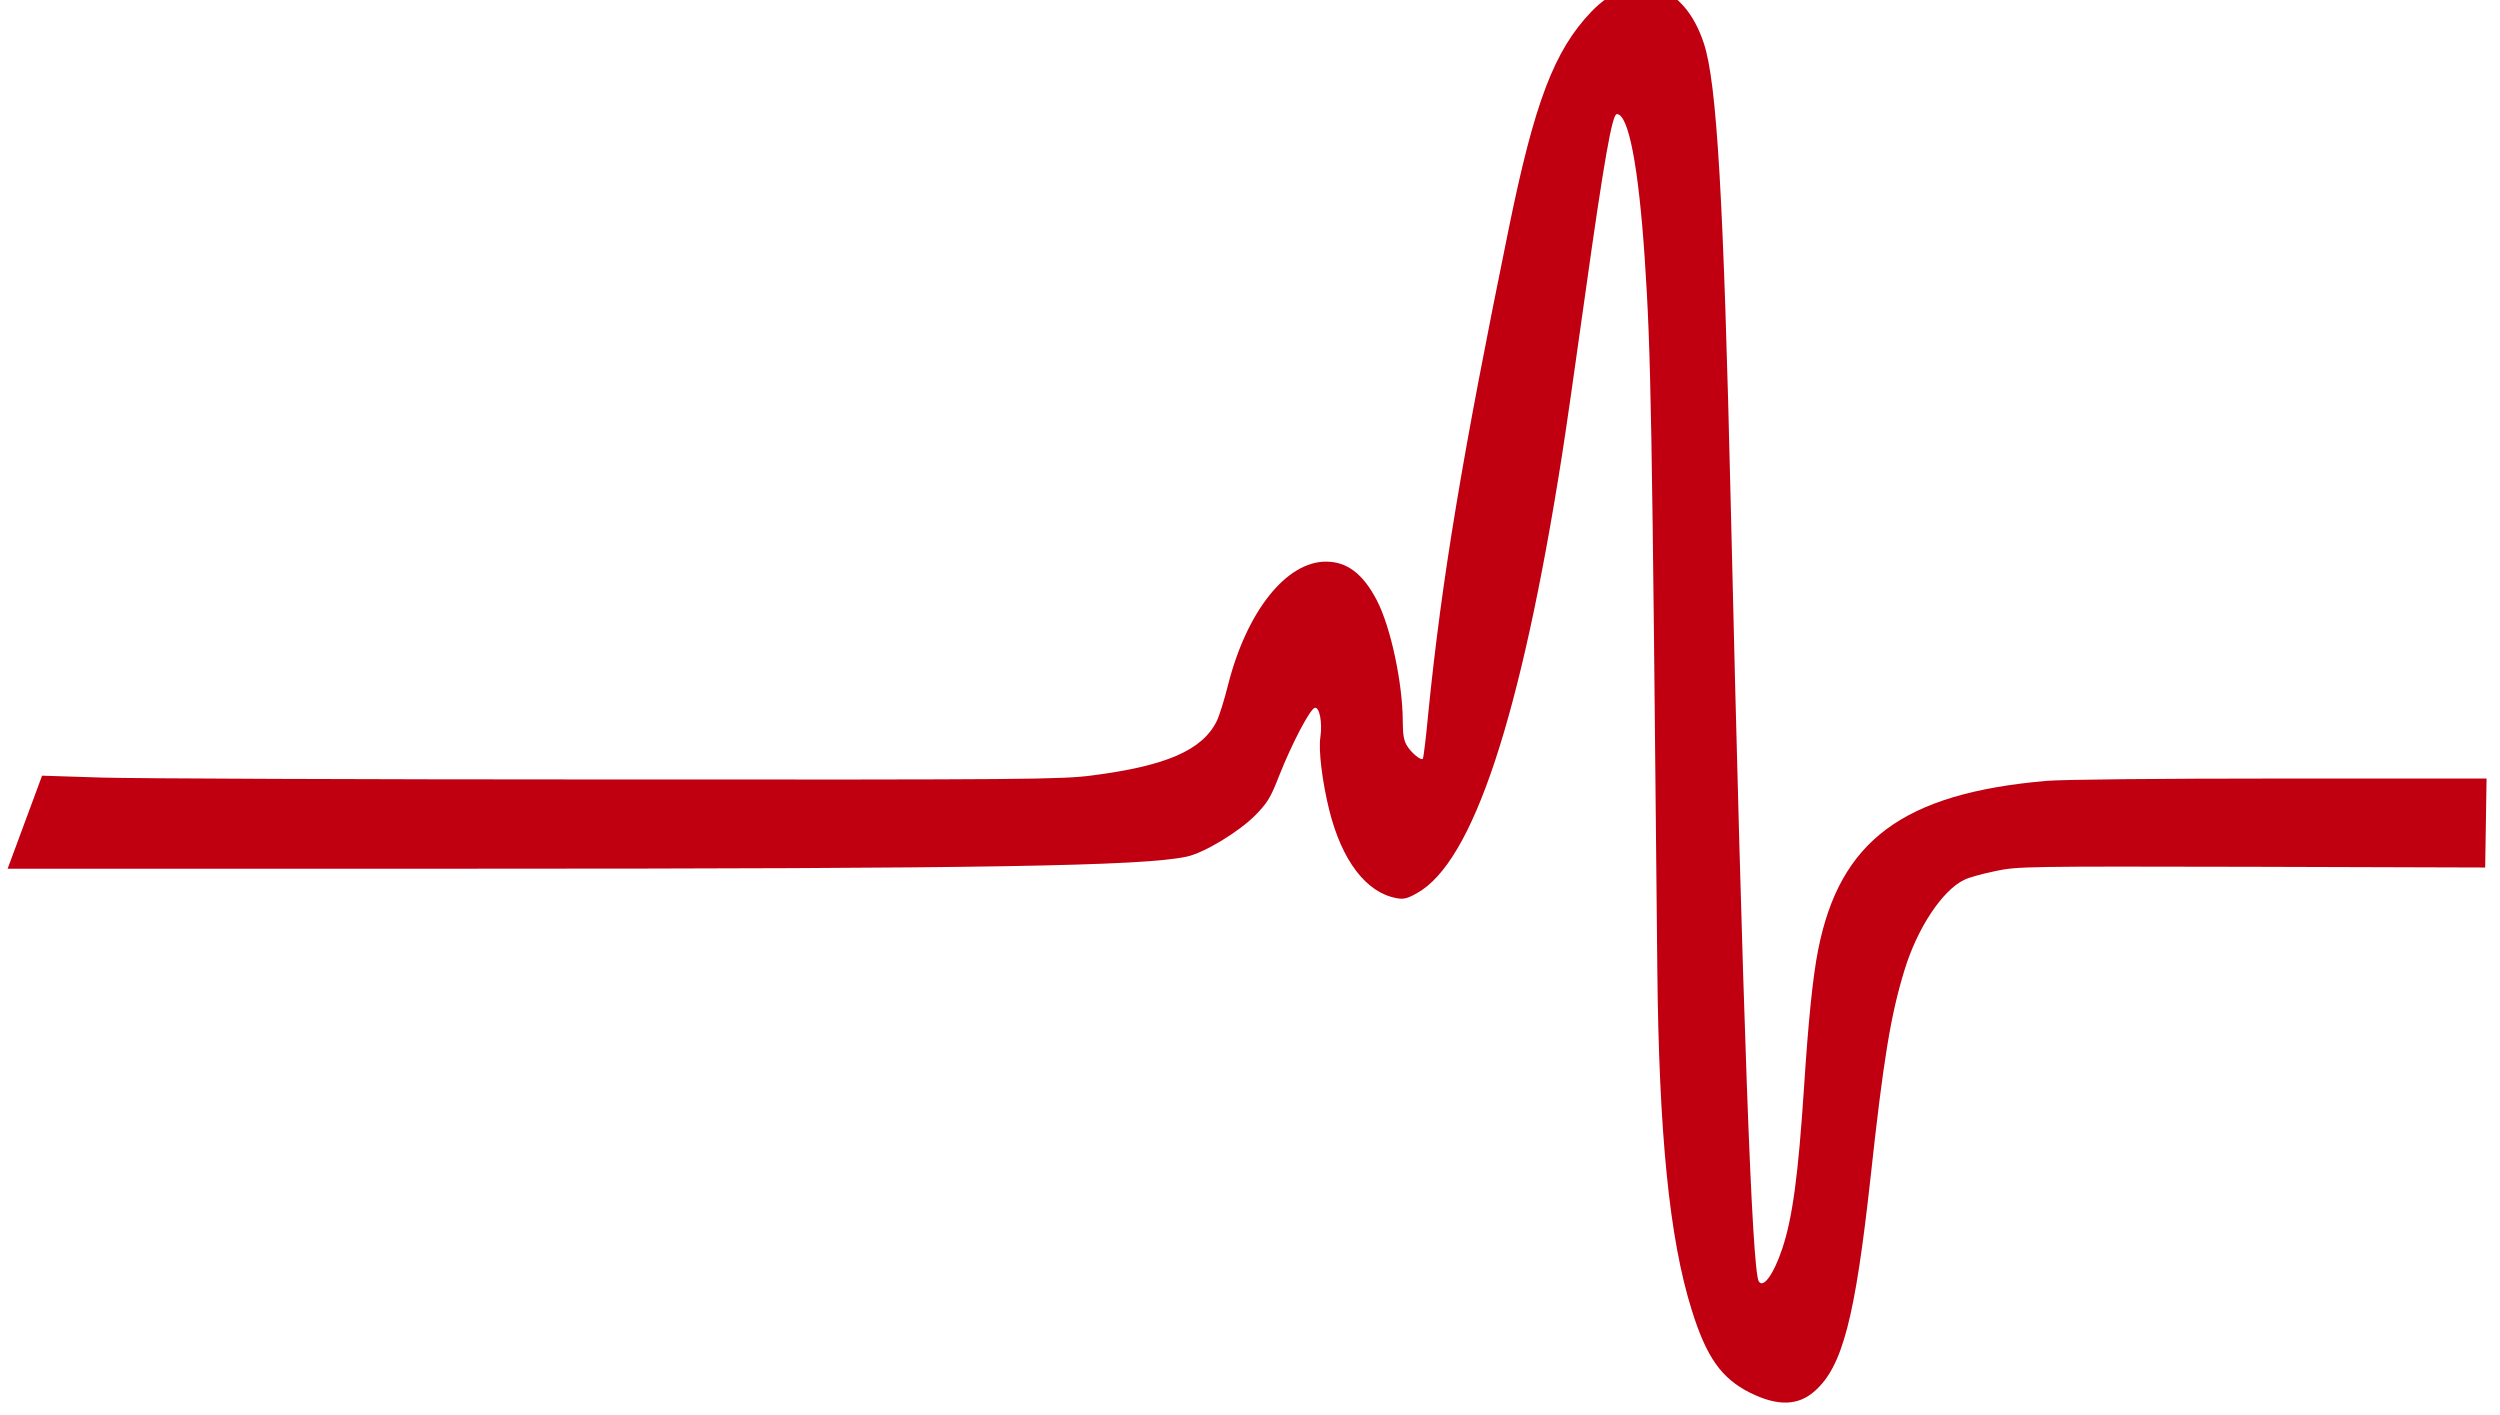 <svg width="182" height="103" viewBox="0 0 182 103" fill="none" xmlns="http://www.w3.org/2000/svg">
<path d="M34.095 63.242H0.556L3.063 56.469L7.416 56.608C9.805 56.677 26.456 56.746 44.445 56.746C74.698 56.763 77.306 56.746 79.508 56.452C84.878 55.761 87.52 54.621 88.57 52.513C88.757 52.151 89.129 50.959 89.4 49.87C90.756 44.515 93.635 40.887 96.532 40.887C98.056 40.887 99.225 41.768 100.224 43.685C101.241 45.62 102.122 49.749 102.122 52.548C102.122 53.498 102.206 53.947 102.443 54.31C102.765 54.828 103.443 55.381 103.578 55.243C103.629 55.208 103.815 53.688 103.985 51.857C104.967 42.096 106.475 33.078 109.829 16.683C111.709 7.441 113.149 3.675 115.842 0.859C118.925 -2.355 122.567 -1.335 124.04 3.156C124.989 6.007 125.48 14.42 126.005 36.982C126.886 74.54 127.547 92.472 128.038 93.284C128.36 93.82 129.122 92.766 129.732 90.952C130.494 88.706 130.918 85.545 131.341 79.049C131.646 74.35 131.968 71.137 132.357 69.167C133.933 61.186 138.54 57.765 148.958 56.849C150.143 56.746 157.258 56.677 165.998 56.677H181.023L180.921 63.155L163.932 63.103C147.501 63.069 146.874 63.069 145.265 63.414C144.35 63.604 143.317 63.881 142.995 64.053C141.403 64.814 139.59 67.561 138.659 70.584C137.642 73.883 137.117 77.079 136.169 85.786C135.051 95.927 134.136 99.469 132.137 101.248C130.918 102.354 129.41 102.388 127.394 101.386C125.328 100.35 124.227 98.812 123.16 95.374C121.534 90.209 120.771 82.556 120.653 70.584C120.263 29.778 120.195 25.736 119.738 18.843C119.281 12.053 118.552 8.305 117.705 8.305C117.367 8.305 116.774 11.656 115.402 21.434C114.707 26.427 113.945 31.713 113.708 33.182C110.71 52.254 107.22 62.775 103.155 65.021C102.46 65.418 102.172 65.487 101.664 65.384C99.462 64.986 97.684 62.654 96.769 58.974C96.261 56.919 95.973 54.604 96.125 53.654C96.278 52.582 96.058 51.459 95.719 51.529C95.38 51.598 94.059 54.103 93.11 56.504C92.5 58.076 92.263 58.456 91.382 59.355C90.18 60.564 87.673 62.084 86.402 62.361C83.252 63.051 71.682 63.242 34.095 63.242Z" fill="#C00010"/>
</svg>
